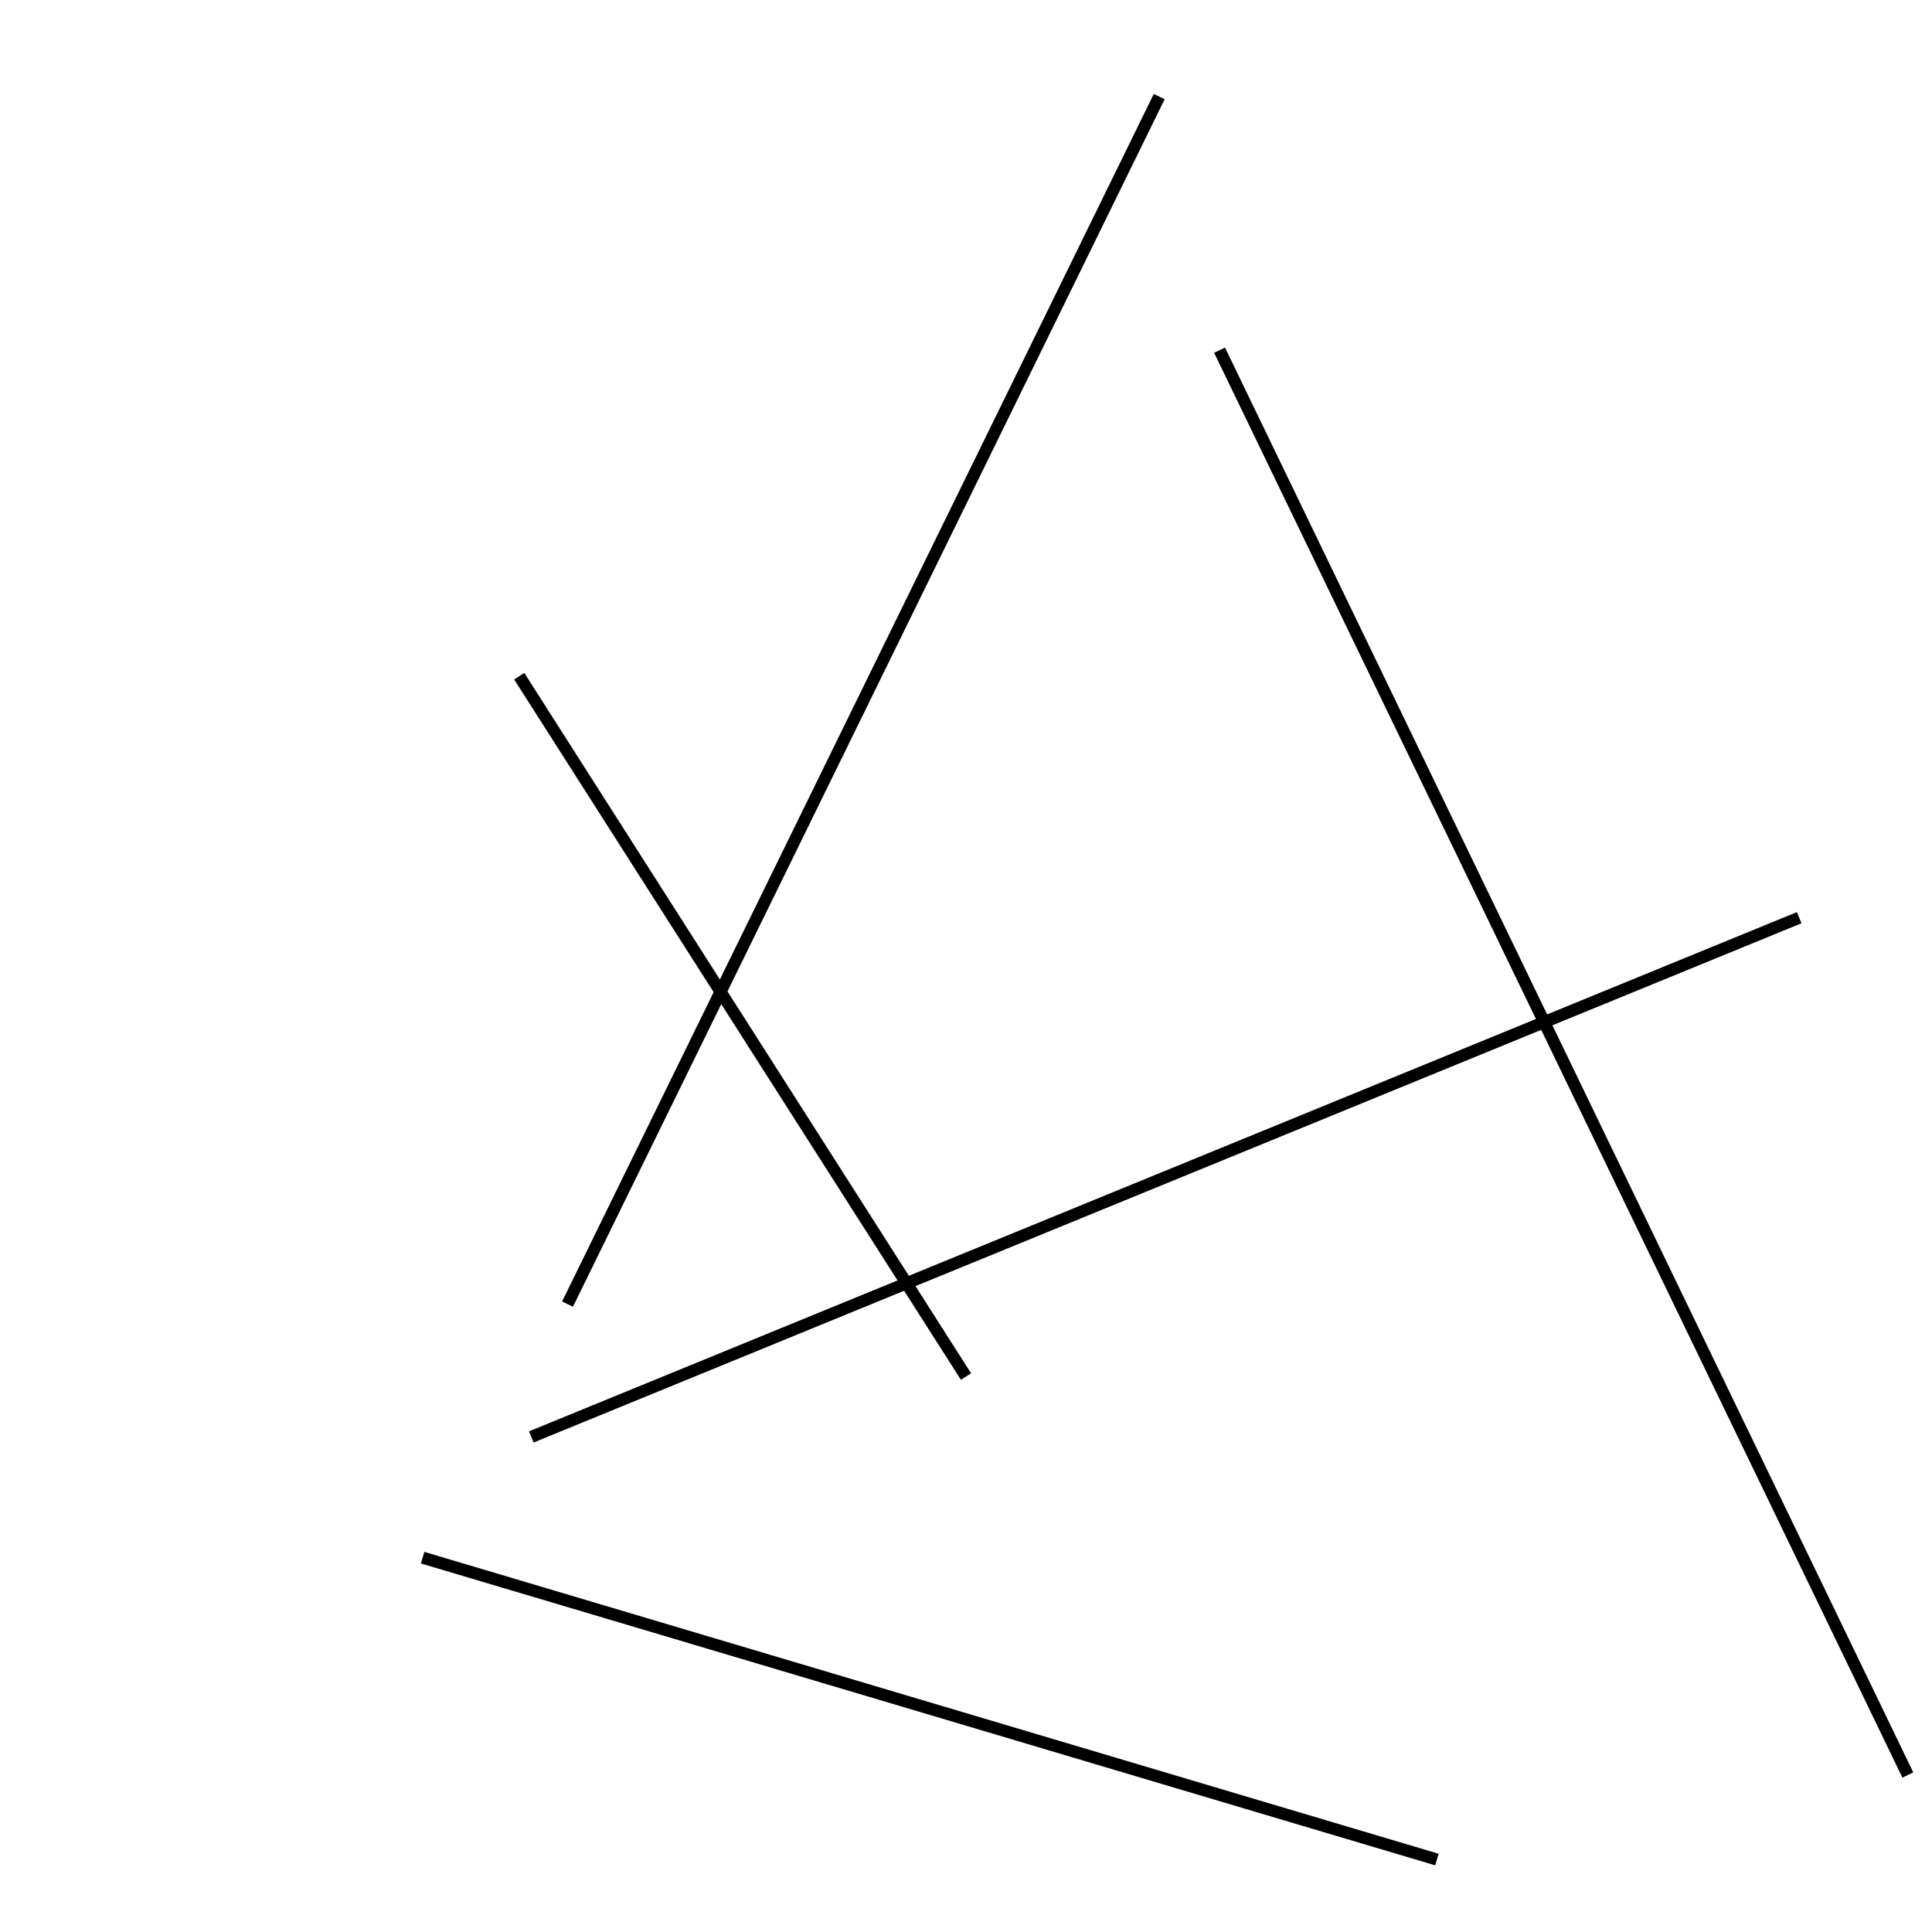 <?xml version="1.0" encoding="utf-8" ?>
<svg baseProfile="full" height="160" version="1.1" width="160" xmlns="http://www.w3.org/2000/svg" xmlns:ev="http://www.w3.org/2001/xml-events" xmlns:xlink="http://www.w3.org/1999/xlink"><defs /><line stroke="black" stroke-width="1" x1="43" x2="80" y1="56" y2="114" /><line stroke="black" stroke-width="1" x1="35" x2="119" y1="129" y2="154" /><line stroke="black" stroke-width="1" x1="101" x2="158" y1="29" y2="147" /><line stroke="black" stroke-width="1" x1="47" x2="96" y1="108" y2="8" /><line stroke="black" stroke-width="1" x1="149" x2="44" y1="76" y2="119" /></svg>